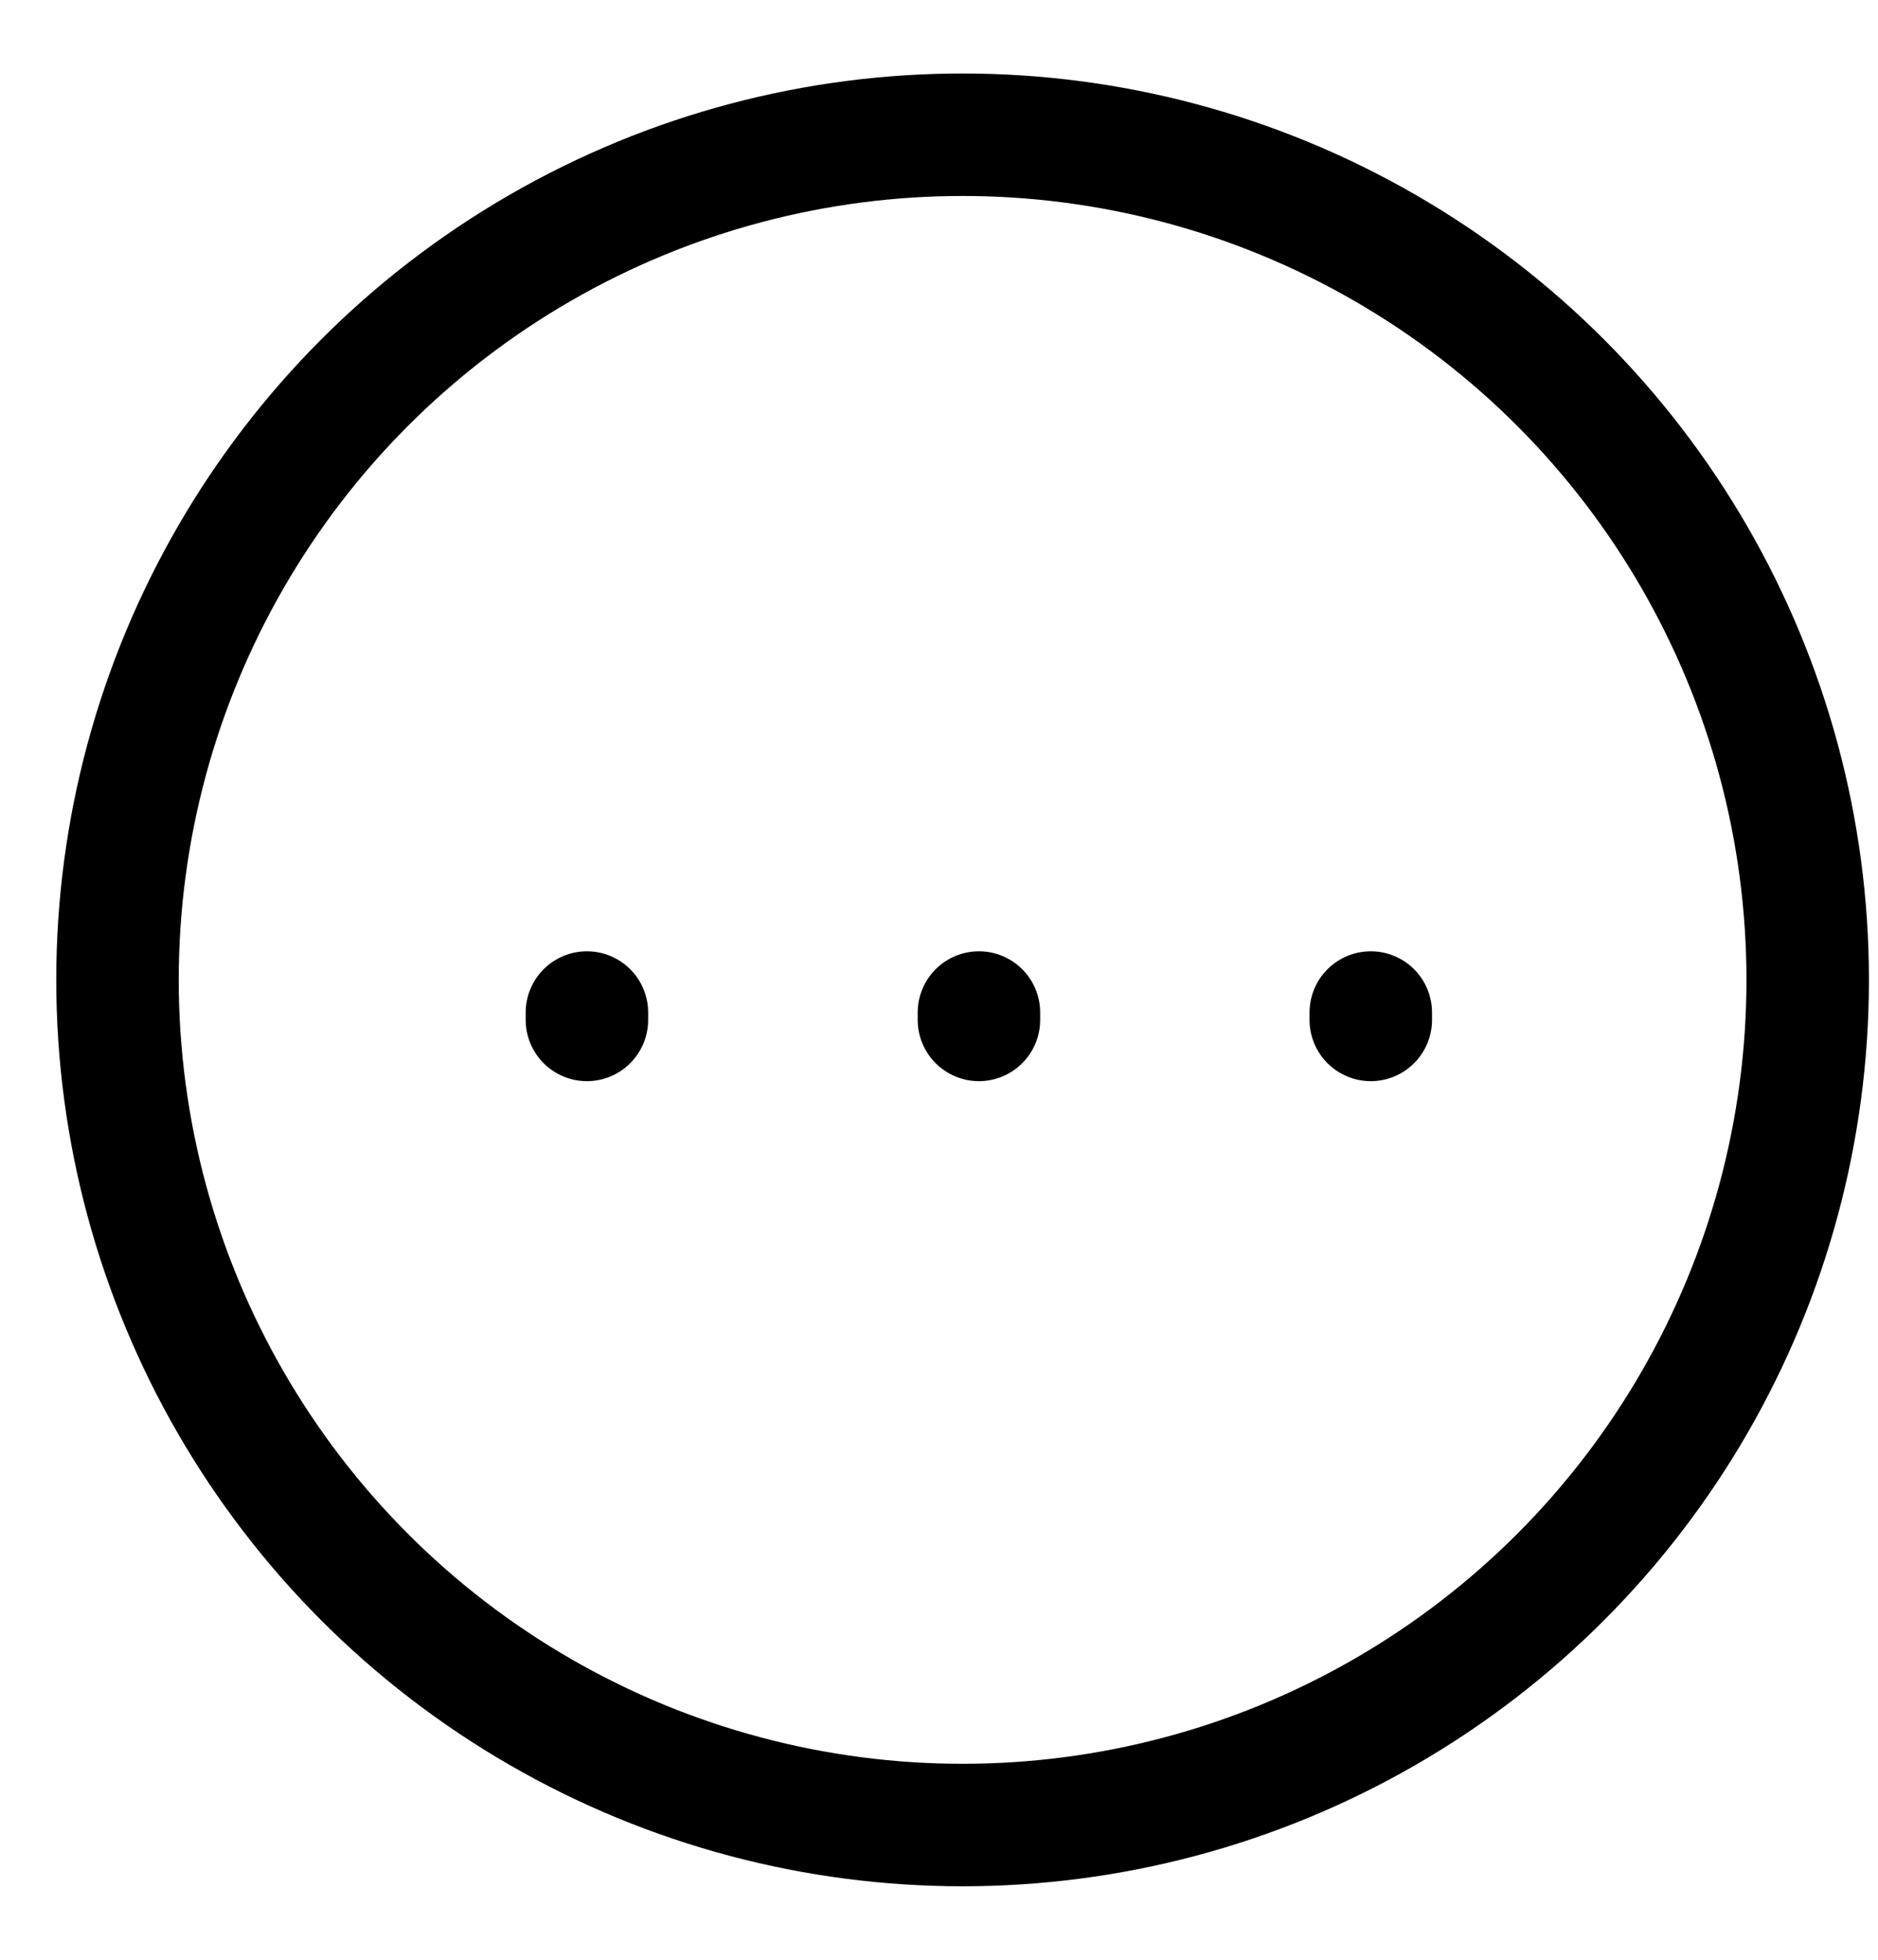 <svg width="23" height="24" viewBox="0 0 23 24" fill="none" xmlns="http://www.w3.org/2000/svg">
<path d="M7.188 12.49V12.4M11.989 12.49V12.4M16.788 12.49V12.4" stroke="black" stroke-width="1.5" stroke-linecap="round" stroke-linejoin="round"/>
<circle cx="11.789" cy="12" r="10.35" stroke="black" stroke-width="1.5"/>
</svg>
